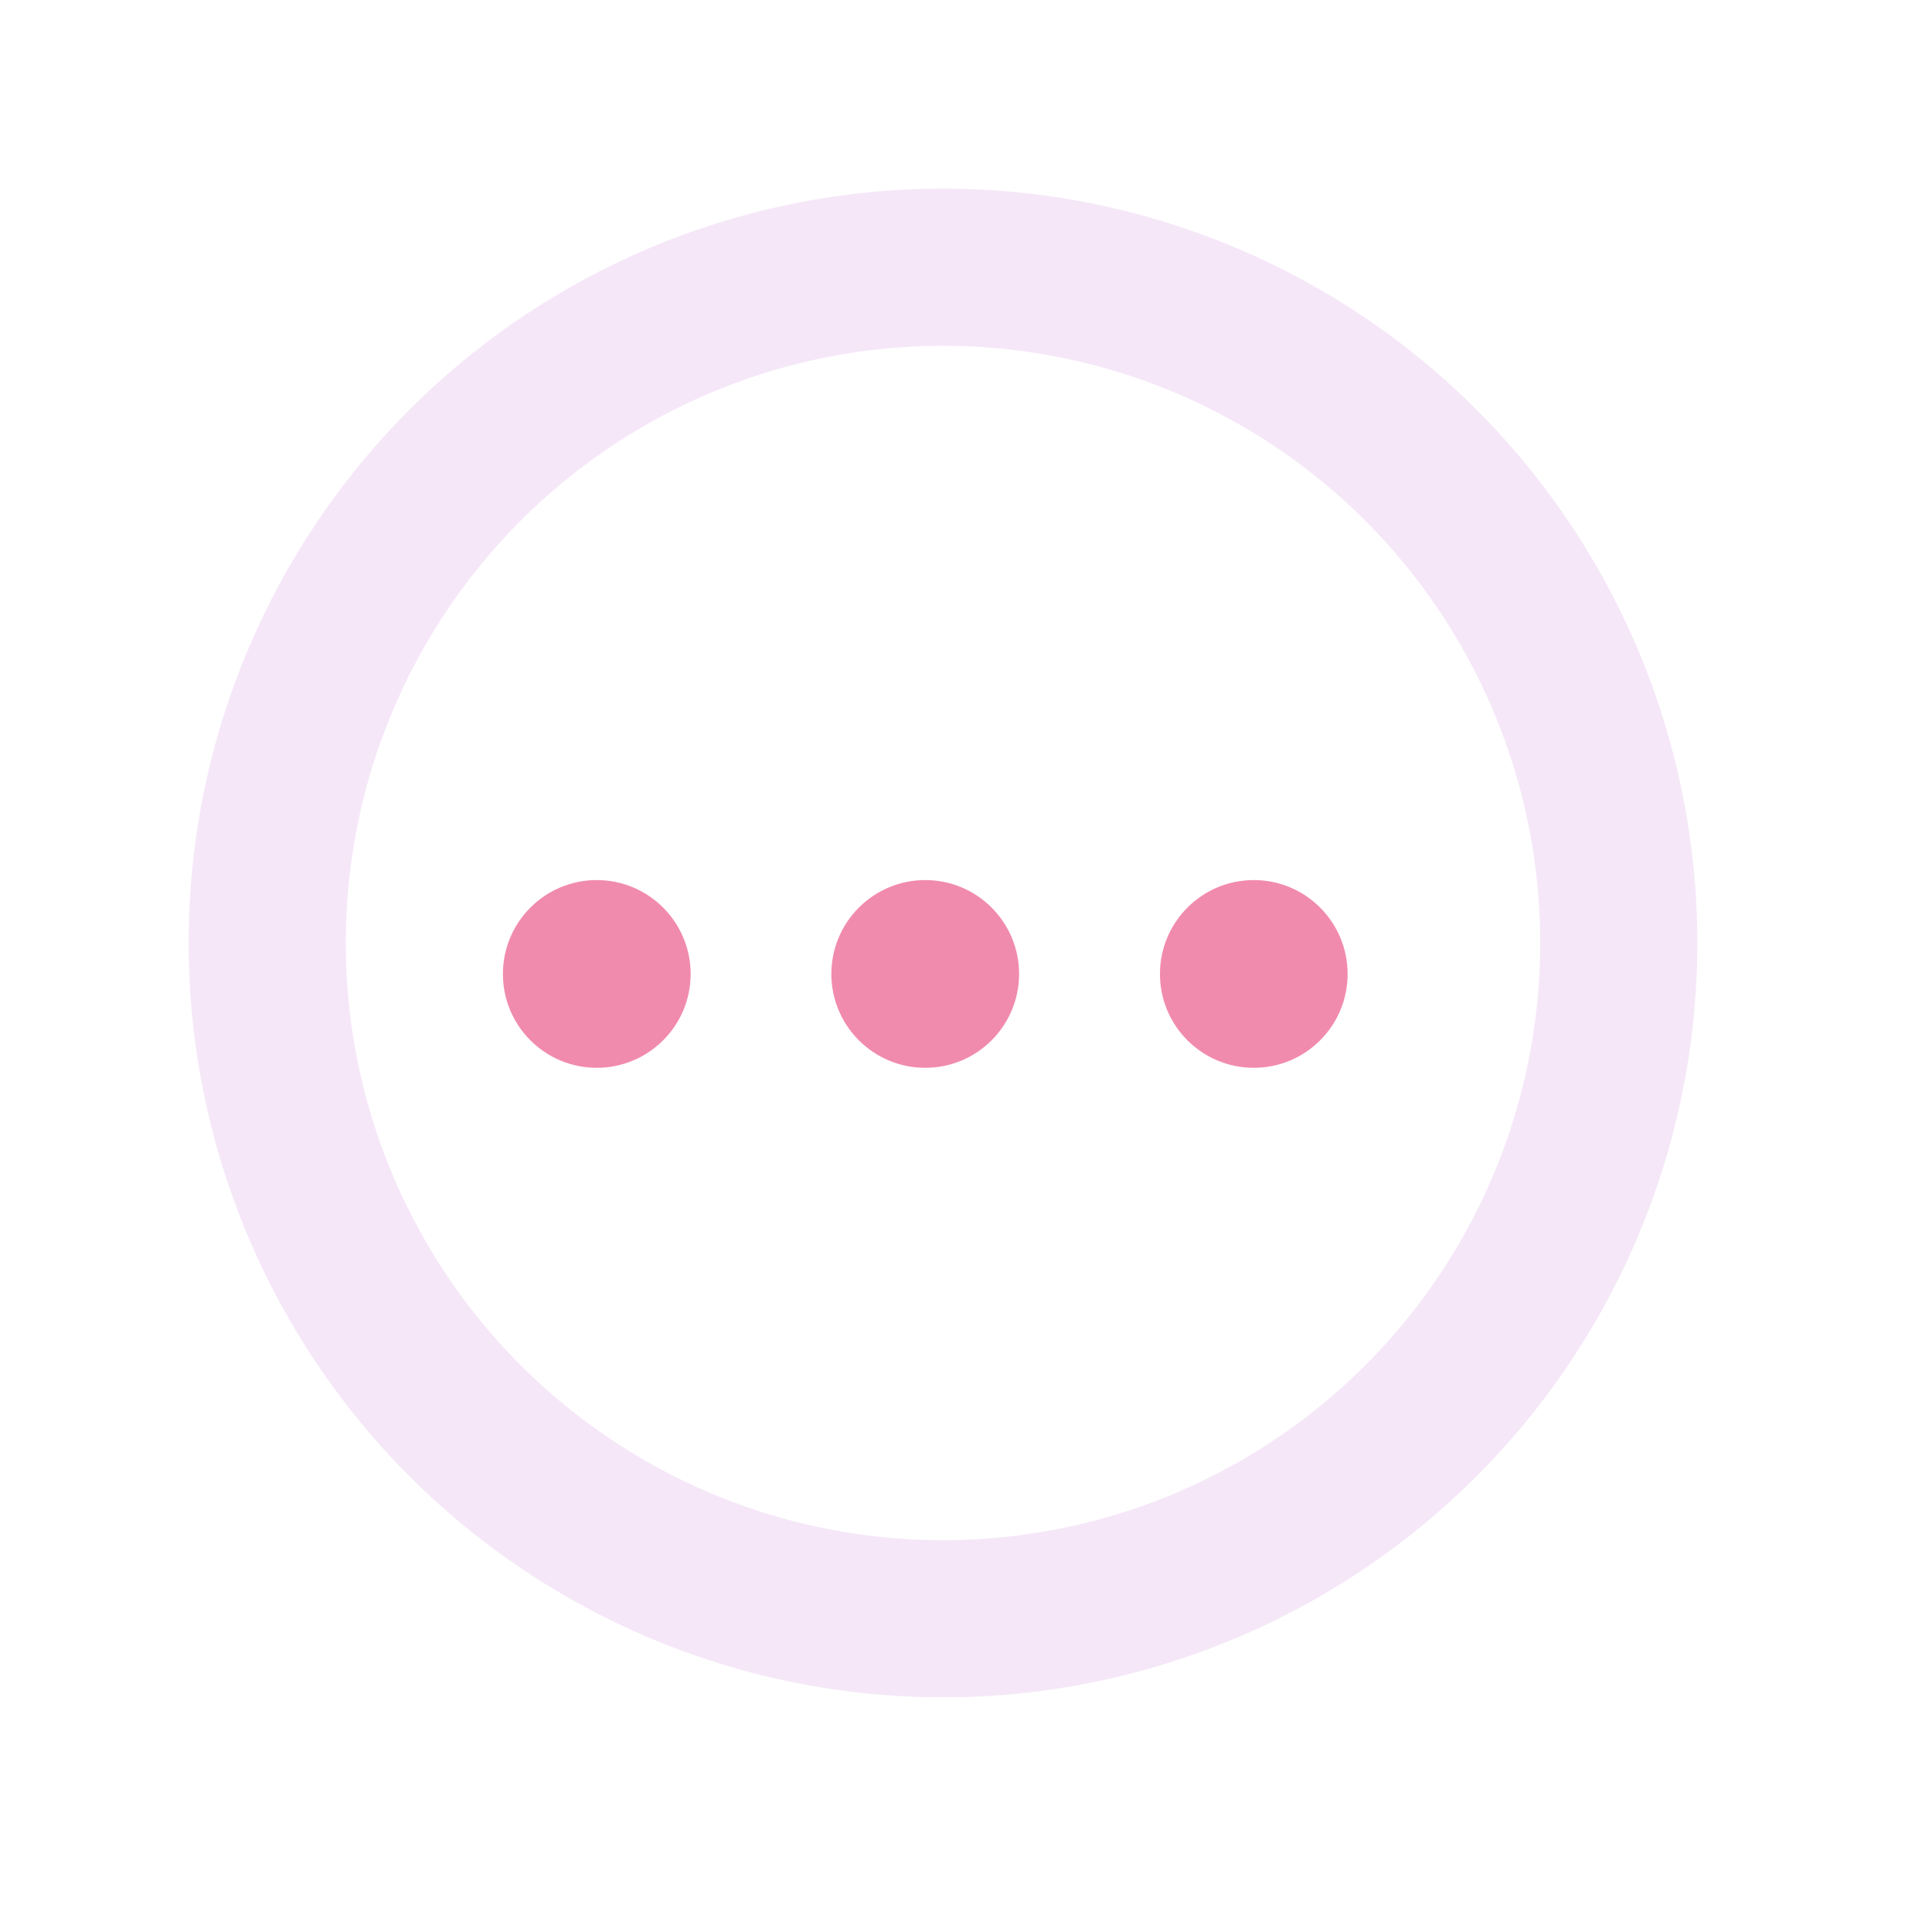 <svg width="23" height="23" viewBox="0 0 23 23" fill="none" xmlns="http://www.w3.org/2000/svg">
<path d="M7.104 12.712C7.721 12.712 8.222 12.212 8.222 11.595C8.222 10.978 7.721 10.477 7.104 10.477C6.487 10.477 5.987 10.978 5.987 11.595C5.987 12.212 6.487 12.712 7.104 12.712Z" fill="#F18BAD"/>
<path d="M14.926 12.712C15.543 12.712 16.043 12.212 16.043 11.595C16.043 10.978 15.543 10.477 14.926 10.477C14.309 10.477 13.809 10.978 13.809 11.595C13.809 12.212 14.309 12.712 14.926 12.712Z" fill="#F18BAD"/>
<path d="M11.015 12.712C11.632 12.712 12.132 12.212 12.132 11.595C12.132 10.978 11.632 10.477 11.015 10.477C10.398 10.477 9.897 10.978 9.897 11.595C9.897 12.212 10.398 12.712 11.015 12.712Z" fill="#F18BAD"/>
<circle cx="11.226" cy="11.226" r="8.045" stroke="#DDAFE7" stroke-opacity="0.3" stroke-width="1.871"/>
</svg>

